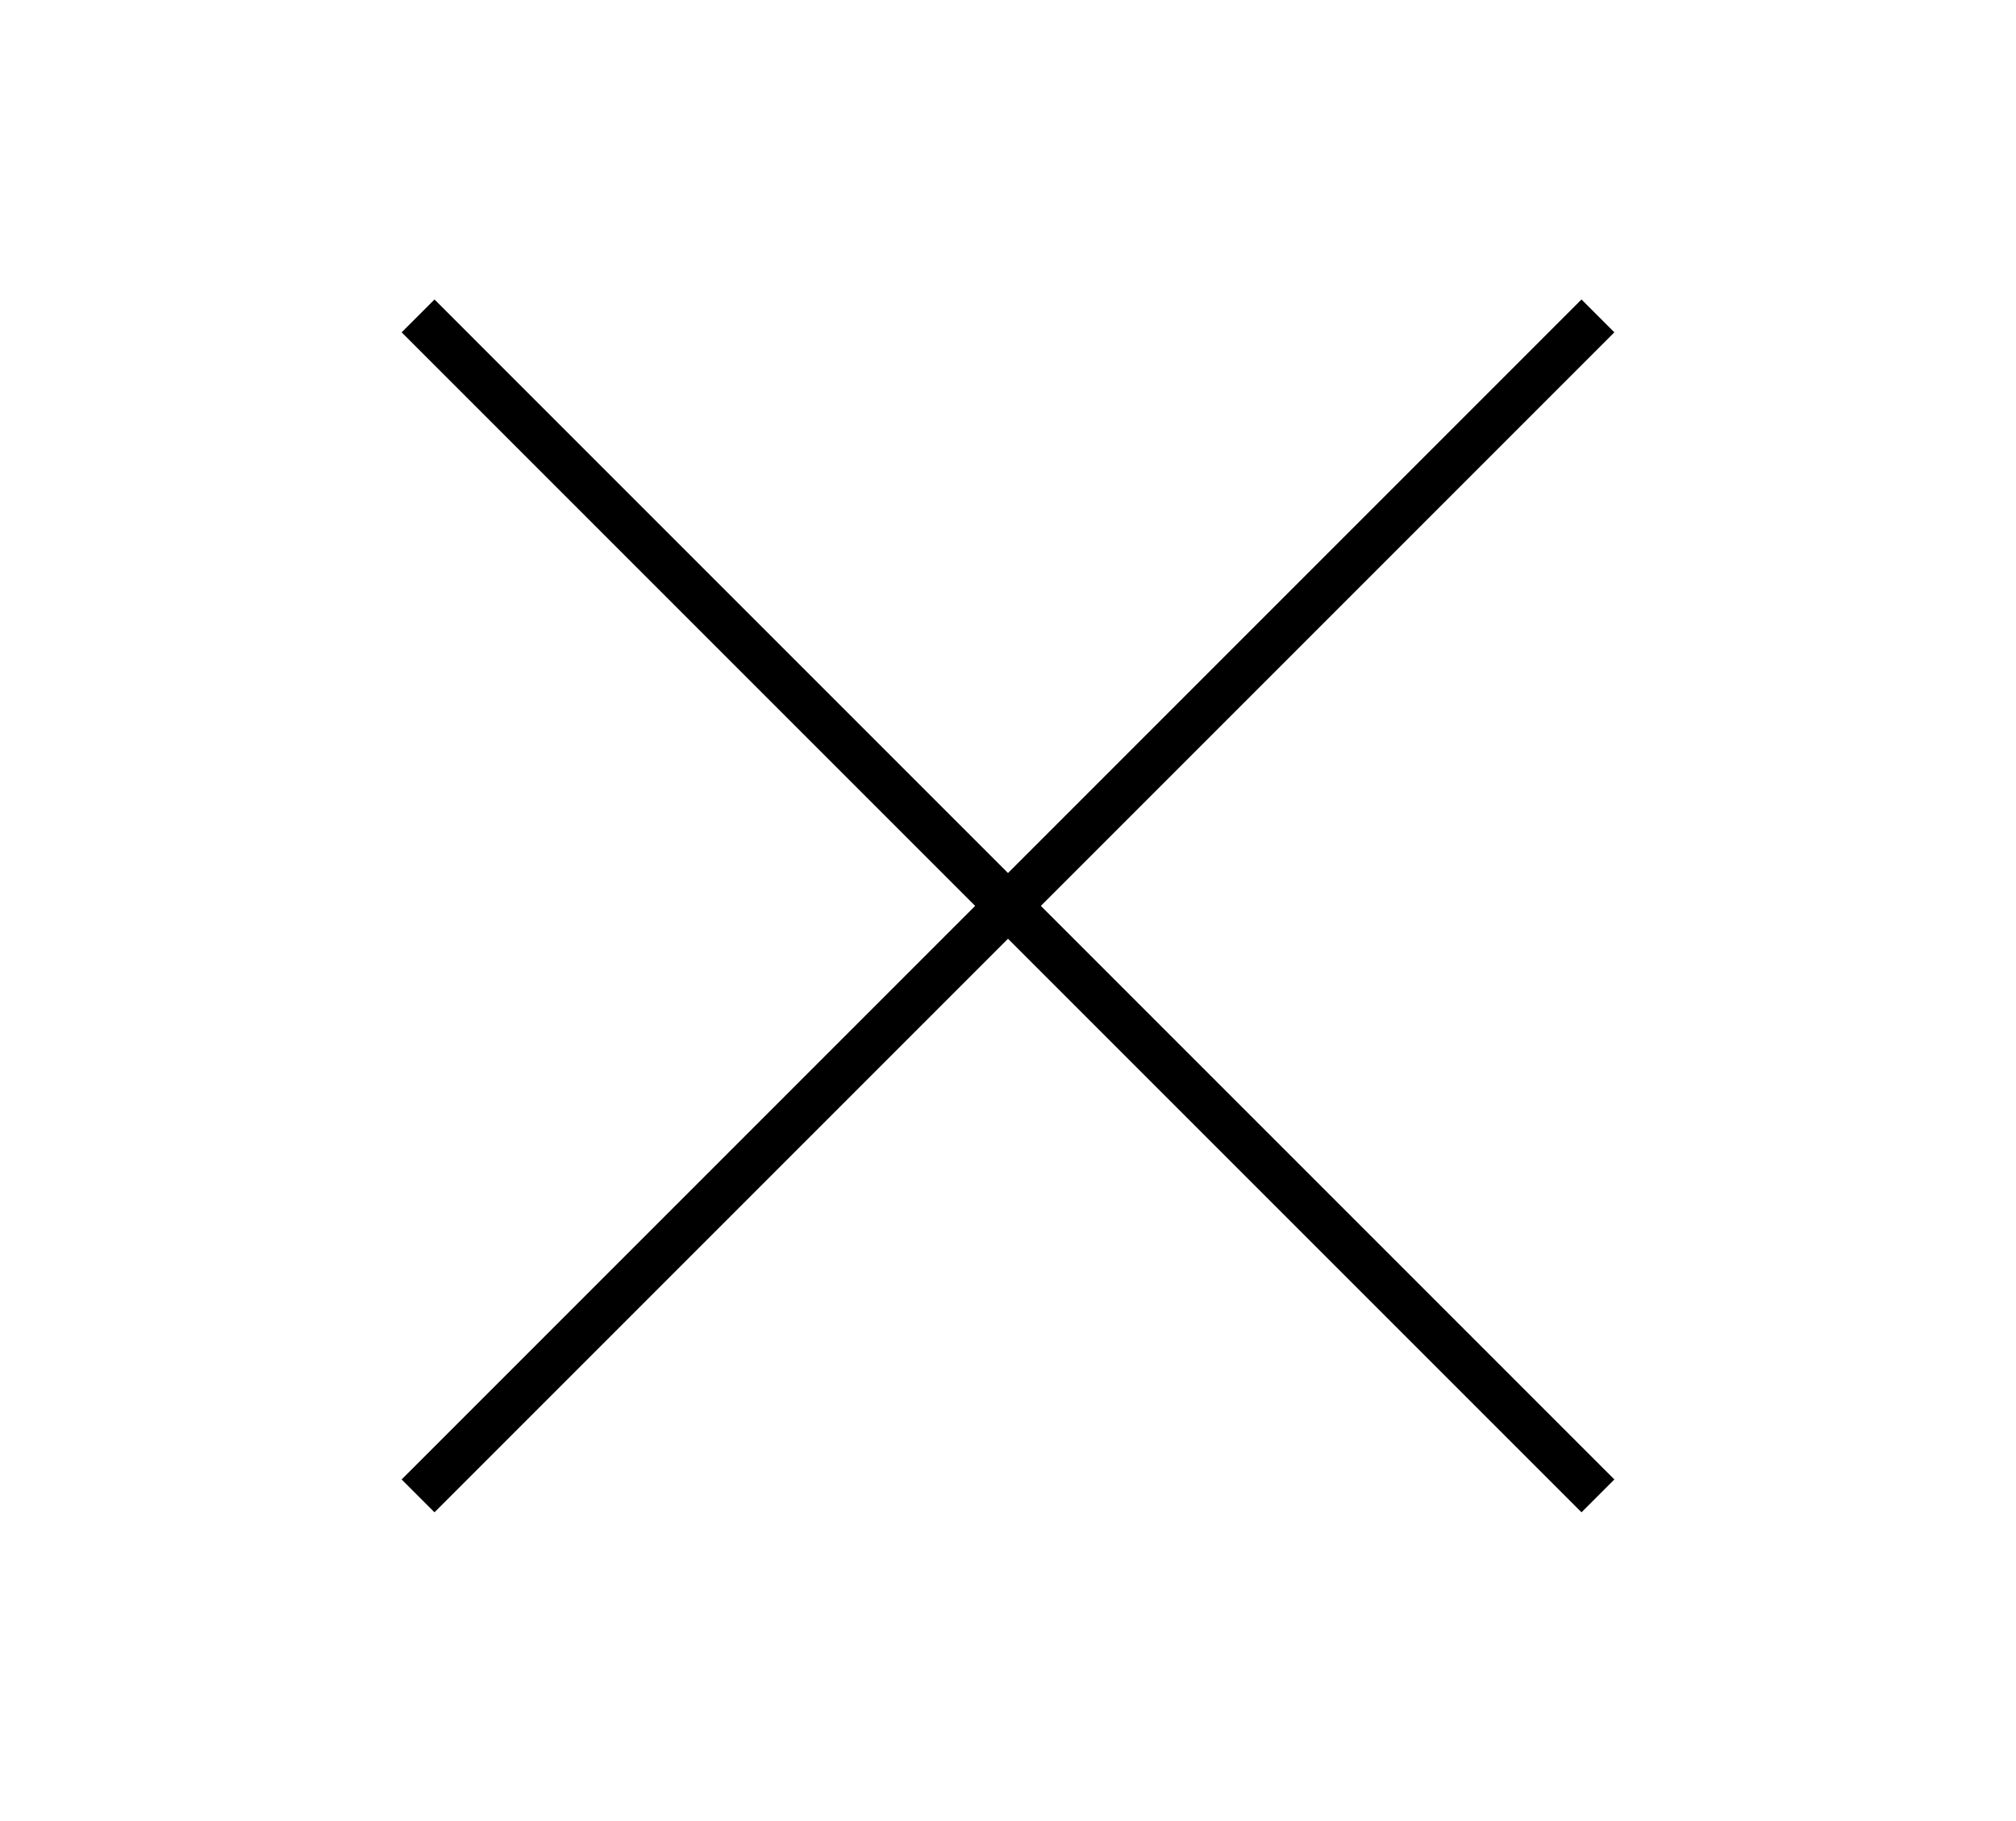 <?xml version="1.0" encoding="utf-8"?>
<!-- Generator: Adobe Illustrator 20.1.0, SVG Export Plug-In . SVG Version: 6.00 Build 0)  -->
<svg version="1.1" id="Ebene_1" xmlns="http://www.w3.org/2000/svg" xmlns:xlink="http://www.w3.org/1999/xlink" x="0px" y="0px"
	 viewBox="0 0 21.7 19.6" style="enable-background:new 0 0 21.7 19.6;" xml:space="preserve">
<style type="text/css">
	.st0{fill:none;stroke:#000000;stroke-width:0.5;stroke-miterlimit:10;}
</style>
<g>
	<line class="st0" x1="17.2" y1="3.4" x2="4.5" y2="16.1"/>
</g>
<g>
	<line class="st0" x1="17.2" y1="16.1" x2="4.5" y2="3.4"/>
</g>
</svg>
